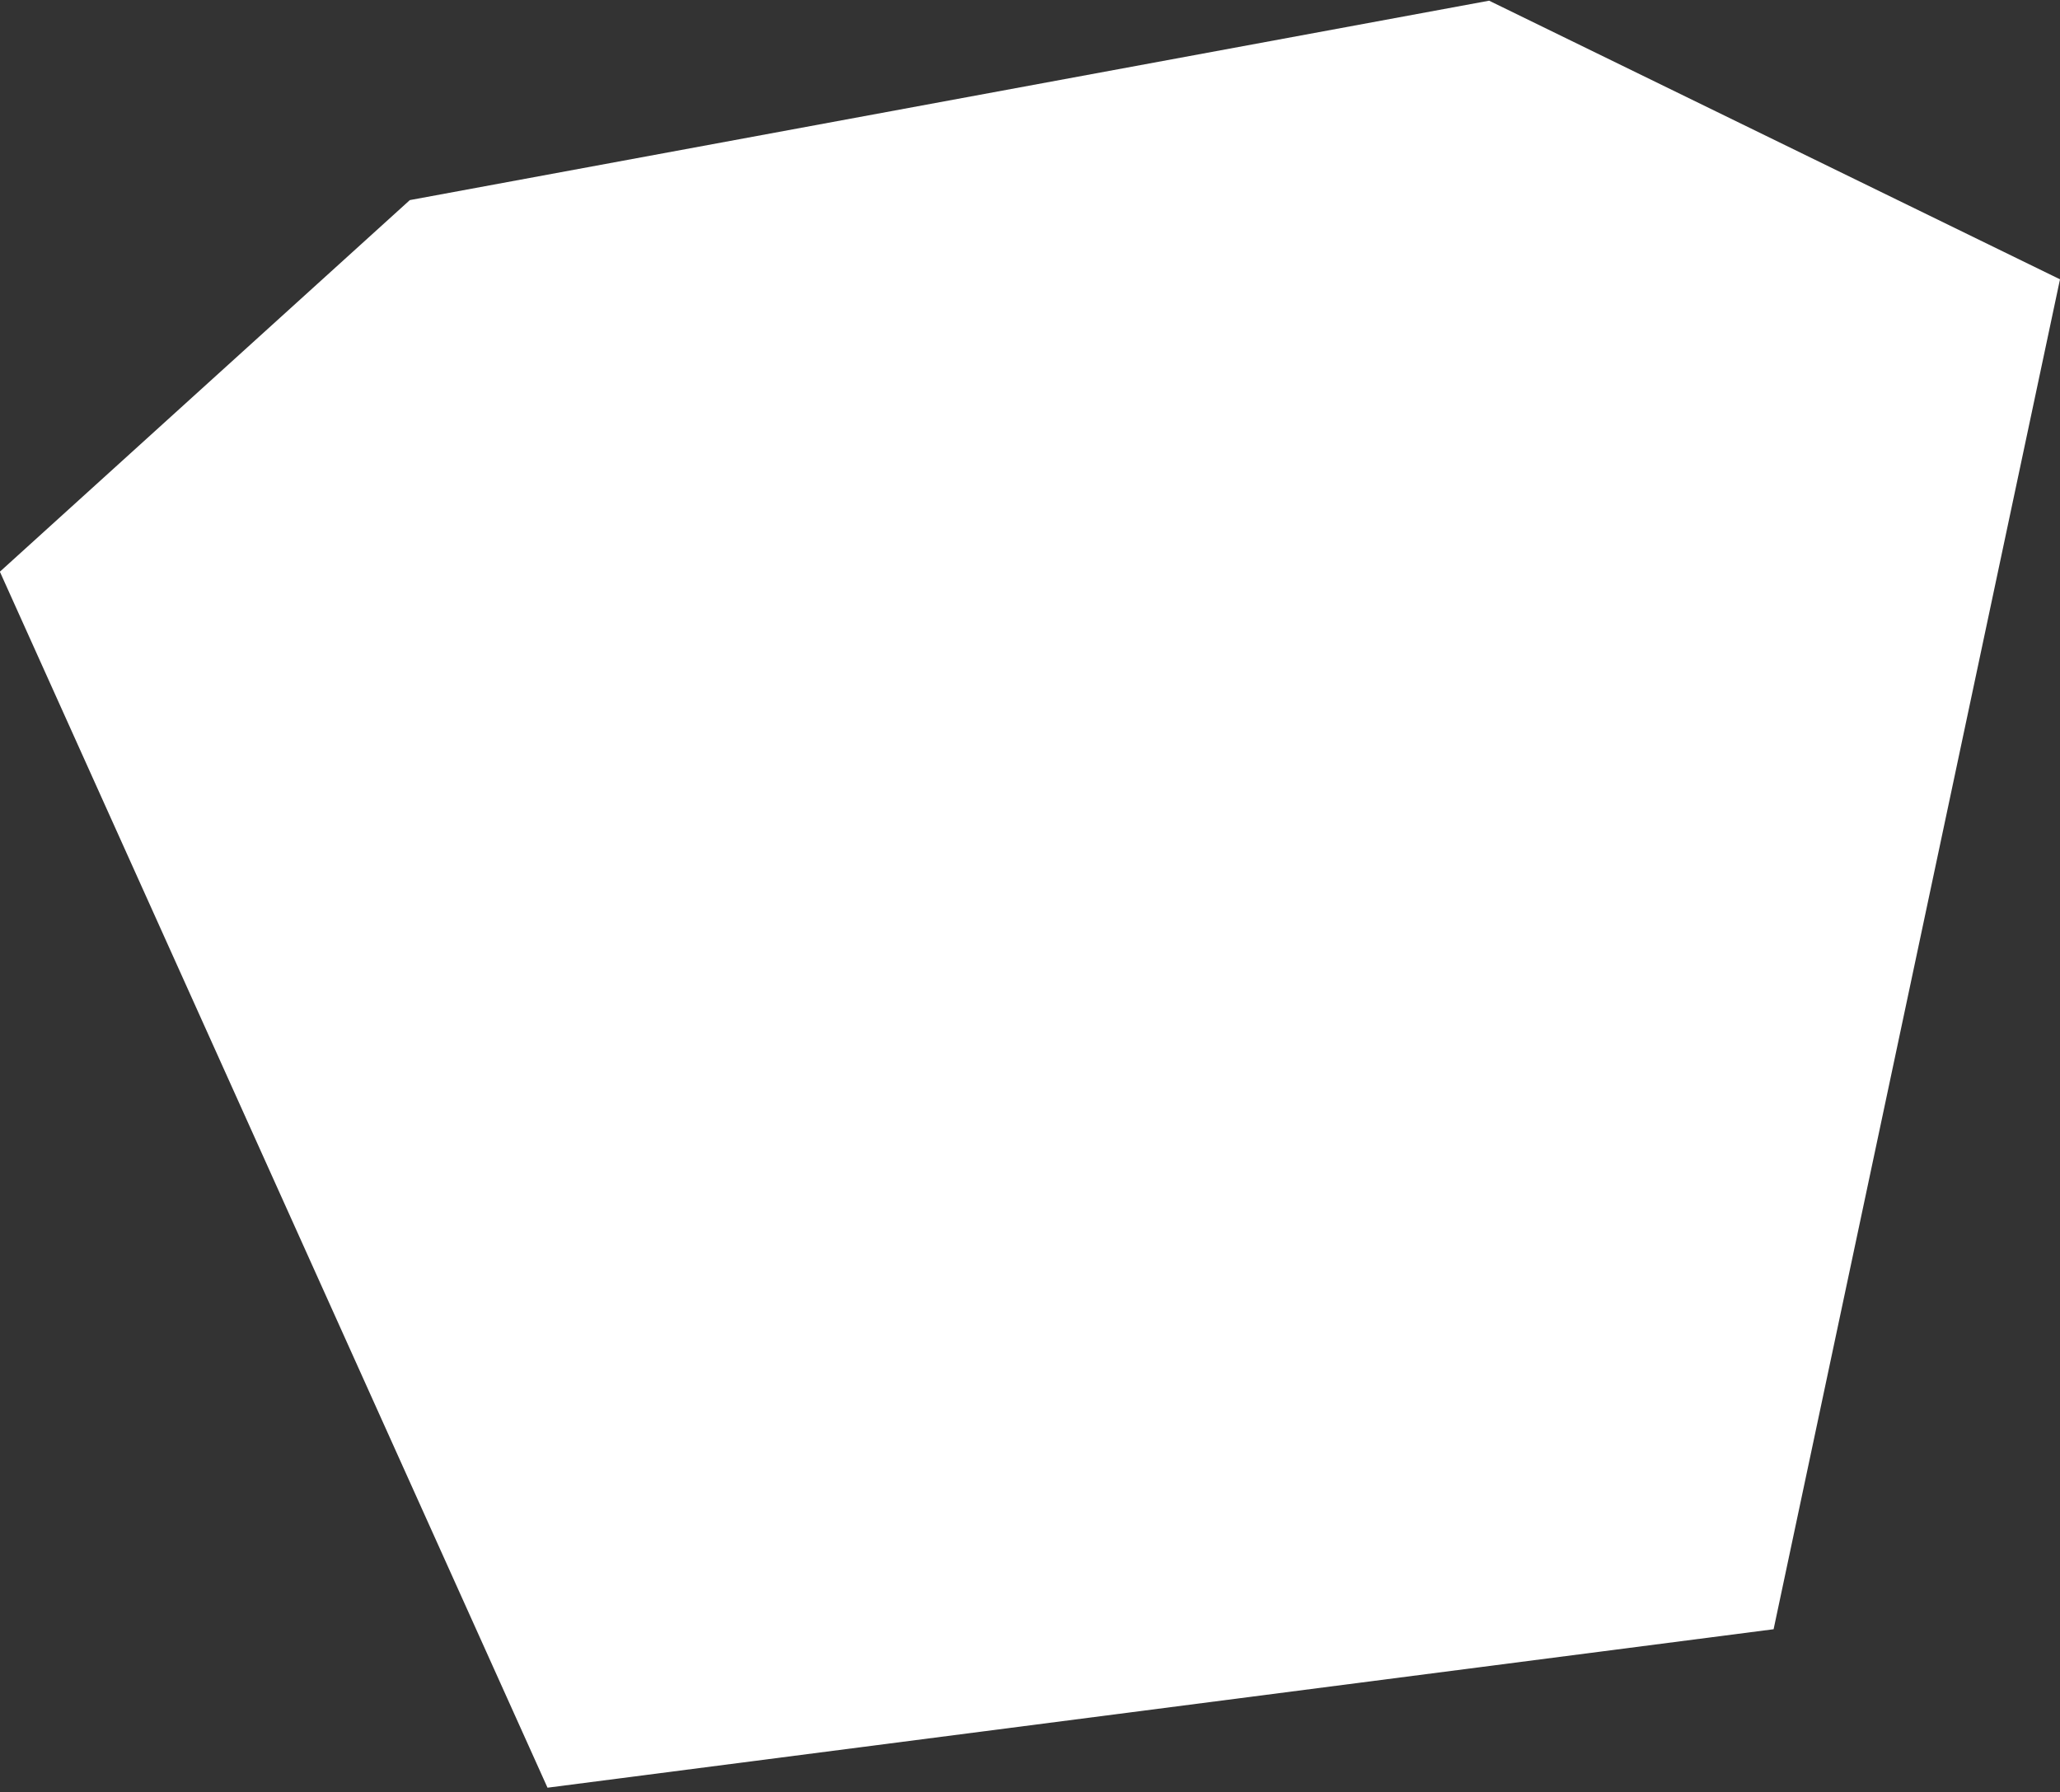 <?xml version="1.0" encoding="UTF-8"?>
<svg width="400px" height="348px" viewBox="0 0 400 348" version="1.1" xmlns="http://www.w3.org/2000/svg" xmlns:xlink="http://www.w3.org/1999/xlink">
    <rect x="0" y="0" width="400" height="348" fill="#333333" stroke="none"/>
    <!-- Generator: Sketch 46.2 (44496) - http://www.bohemiancoding.com/sketch -->
    <title>Path 21</title>
    <desc>Created with Sketch.</desc>
    <defs></defs>
    <g id="Page-1" stroke="none" stroke-width="1" fill="none" fill-rule="evenodd">
        <g id="Desktop-HD" transform="translate(-910, -307)" fill="#FFFFFF">
            <g id="Group-5" transform="translate(-123, -105)">
                <g id="Group-7" transform="translate(0, 306)">
                    <polygon id="Path-21" transform="translate(1232.988, 279.648) scale(-1, 1) translate(-1232.988, -279.648) " points="1143.828 106.133 1032.977 160.242 1088.586 422.391 1326.664 453.164 1433 217.023 1353.398 144.859"></polygon>
                </g>
            </g>
        </g>
    </g>
</svg>